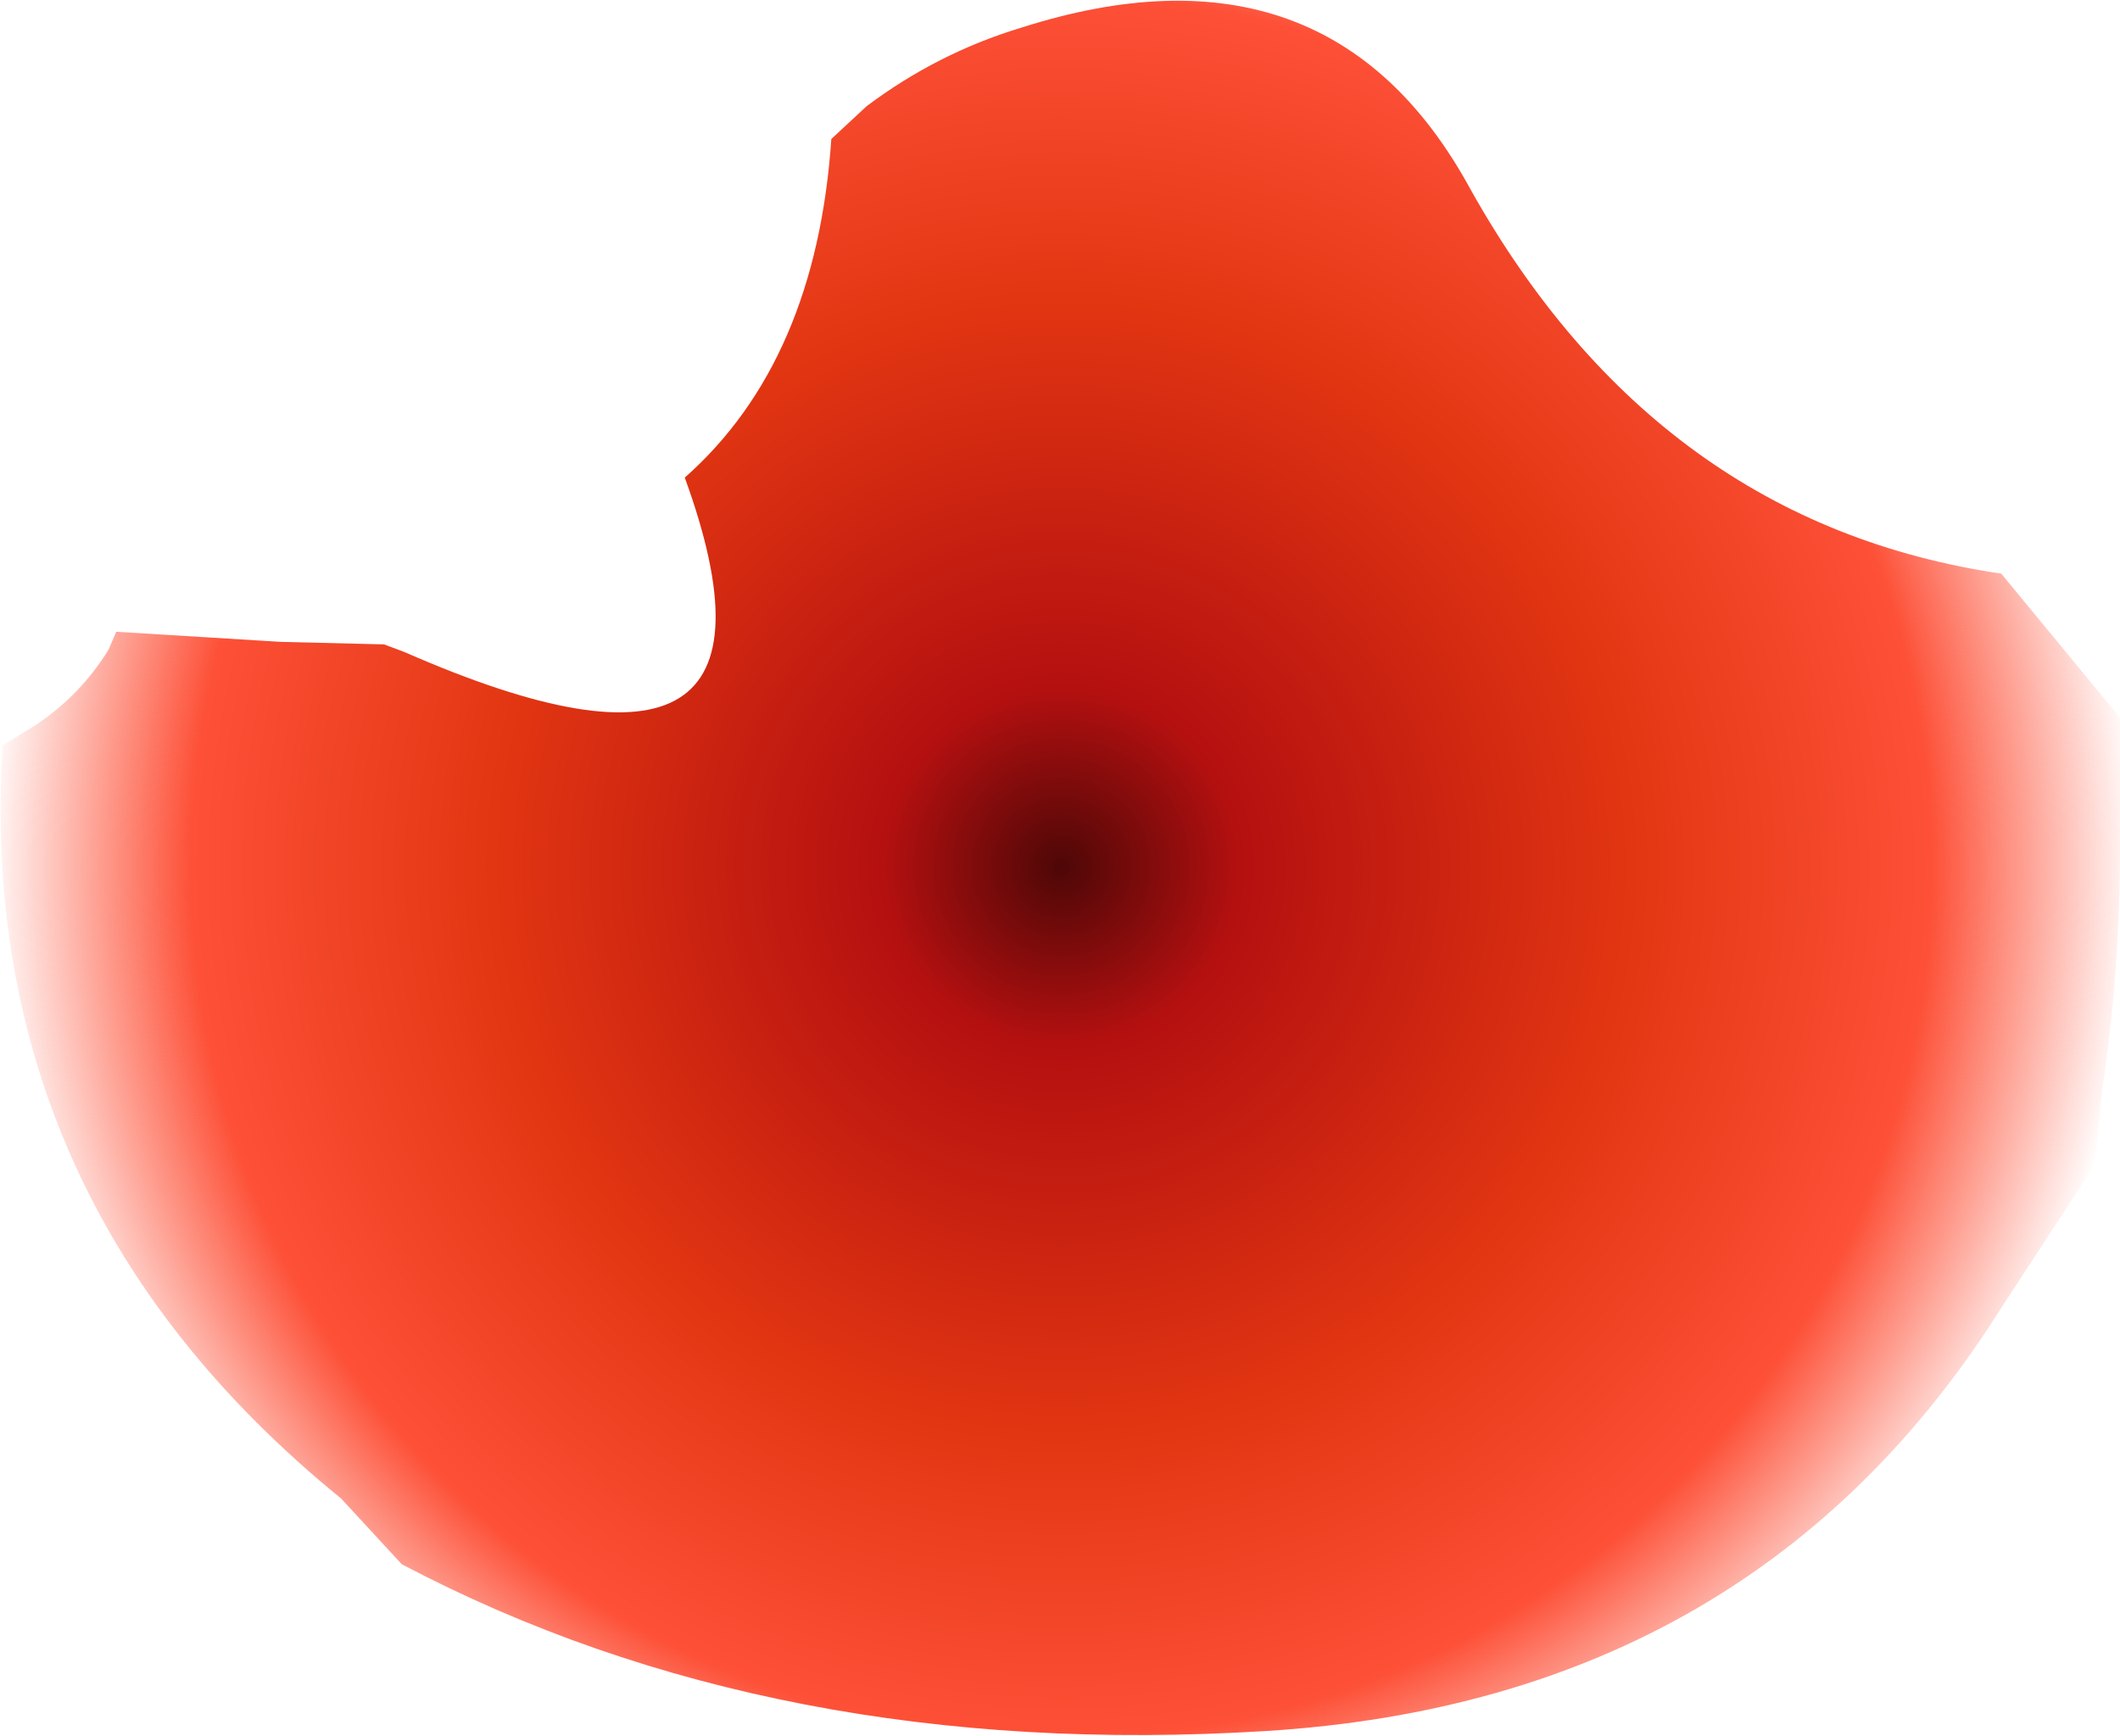 <?xml version="1.0" encoding="UTF-8" standalone="no"?>
<svg xmlns:xlink="http://www.w3.org/1999/xlink" height="34.35px" width="41.95px" xmlns="http://www.w3.org/2000/svg">
  <g transform="matrix(1.0, 0.0, 0.0, 1.0, 25.95, 25.75)">
    <path d="M16.0 -9.0 Q16.0 -6.55 15.65 -4.2 L15.5 -2.7 13.7 0.05 Q8.8 7.9 -0.9 8.5 -10.6 9.1 -18.0 5.2 L-19.2 3.9 Q-26.45 -2.0 -25.9 -11.0 L-25.25 -11.4 Q-24.35 -12.0 -23.8 -12.9 L-23.65 -13.25 -20.4 -13.05 -18.35 -13.0 -17.95 -12.85 Q-9.85 -9.3 -12.4 -16.3 -9.8 -18.6 -9.5 -23.0 L-8.8 -23.65 Q-7.4 -24.7 -5.75 -25.2 0.35 -27.15 3.15 -22.0 6.85 -15.4 13.65 -14.4 L16.0 -11.55 16.0 -9.0" fill="url(#gradient0)" fill-rule="evenodd" stroke="none"/>
  </g>
  <defs>
    <radialGradient cx="0" cy="0" gradientTransform="matrix(0.026, 0.0, 0.0, 0.026, -4.95, -8.6)" gradientUnits="userSpaceOnUse" id="gradient0" r="819.2" spreadMethod="pad">
      <stop offset="0.0" stop-color="#4e0707"/>
      <stop offset="0.165" stop-color="#b41010"/>
      <stop offset="0.529" stop-color="#e23612"/>
      <stop offset="0.808" stop-color="#fd5037"/>
      <stop offset="1.0" stop-color="#fd5037" stop-opacity="0.0"/>
    </radialGradient>
  </defs>
</svg>
